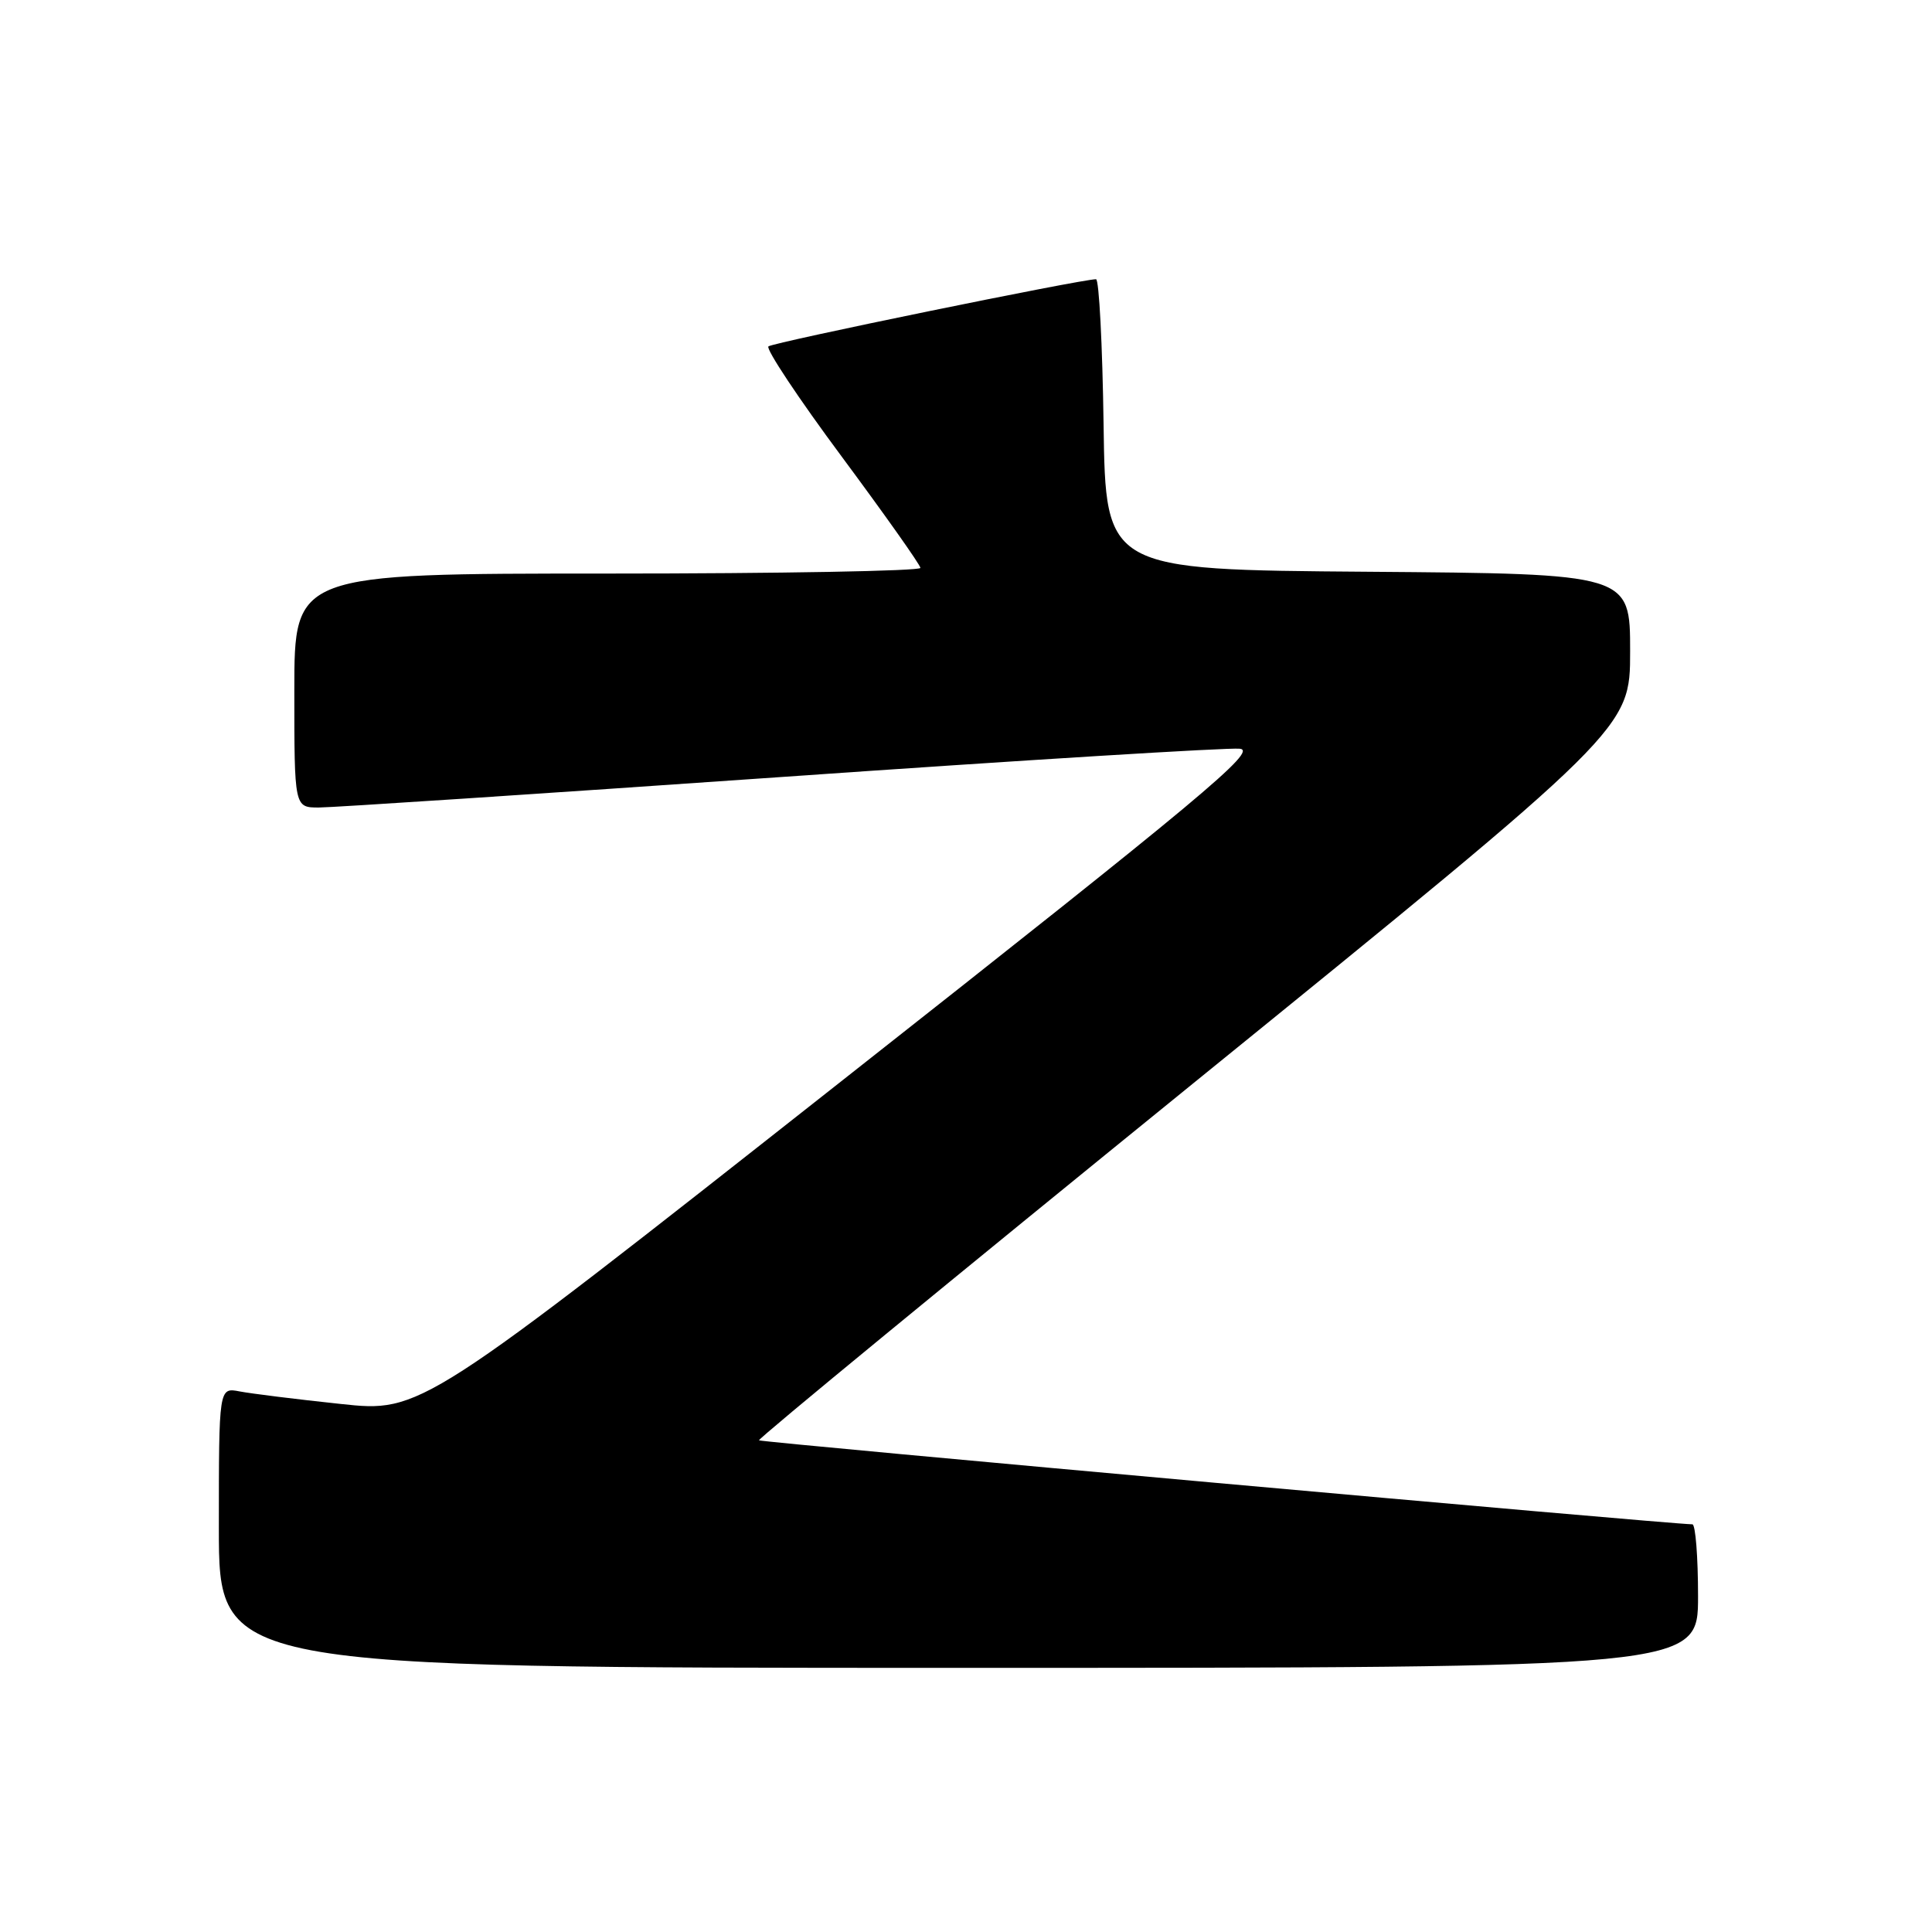 <?xml version="1.0" encoding="UTF-8" standalone="no"?>
<!DOCTYPE svg PUBLIC "-//W3C//DTD SVG 1.1//EN" "http://www.w3.org/Graphics/SVG/1.1/DTD/svg11.dtd" >
<svg xmlns="http://www.w3.org/2000/svg" xmlns:xlink="http://www.w3.org/1999/xlink" version="1.1" viewBox="0 0 256 256">
 <g >
 <path fill="currentColor"
d=" M 225.00 211.50 C 225.00 206.28 224.66 201.99 224.25 201.98 C 220.67 201.91 100.80 191.12 100.57 190.85 C 100.40 190.66 126.30 169.37 158.13 143.53 C 216.00 96.57 216.00 96.57 216.00 86.30 C 216.00 76.03 216.00 76.03 181.25 75.76 C 146.50 75.50 146.50 75.50 146.23 56.25 C 146.08 45.66 145.63 37.00 145.23 37.00 C 143.27 37.00 102.41 45.37 101.82 45.90 C 101.45 46.23 105.81 52.80 111.53 60.50 C 117.24 68.20 121.94 74.84 121.96 75.25 C 121.98 75.66 103.33 76.00 80.50 76.00 C 39.00 76.00 39.00 76.00 39.00 91.50 C 39.00 107.00 39.00 107.00 42.25 107.00 C 44.04 107.00 71.60 105.18 103.50 102.96 C 135.40 100.73 162.75 99.04 164.28 99.21 C 166.68 99.46 159.53 105.42 111.40 143.33 C 55.76 187.17 55.76 187.17 45.13 186.03 C 39.28 185.41 33.26 184.66 31.75 184.37 C 29.00 183.84 29.00 183.84 29.00 202.42 C 29.00 221.00 29.00 221.00 127.00 221.00 C 225.00 221.00 225.00 221.00 225.00 211.50 Z "/>
</g>
</svg>